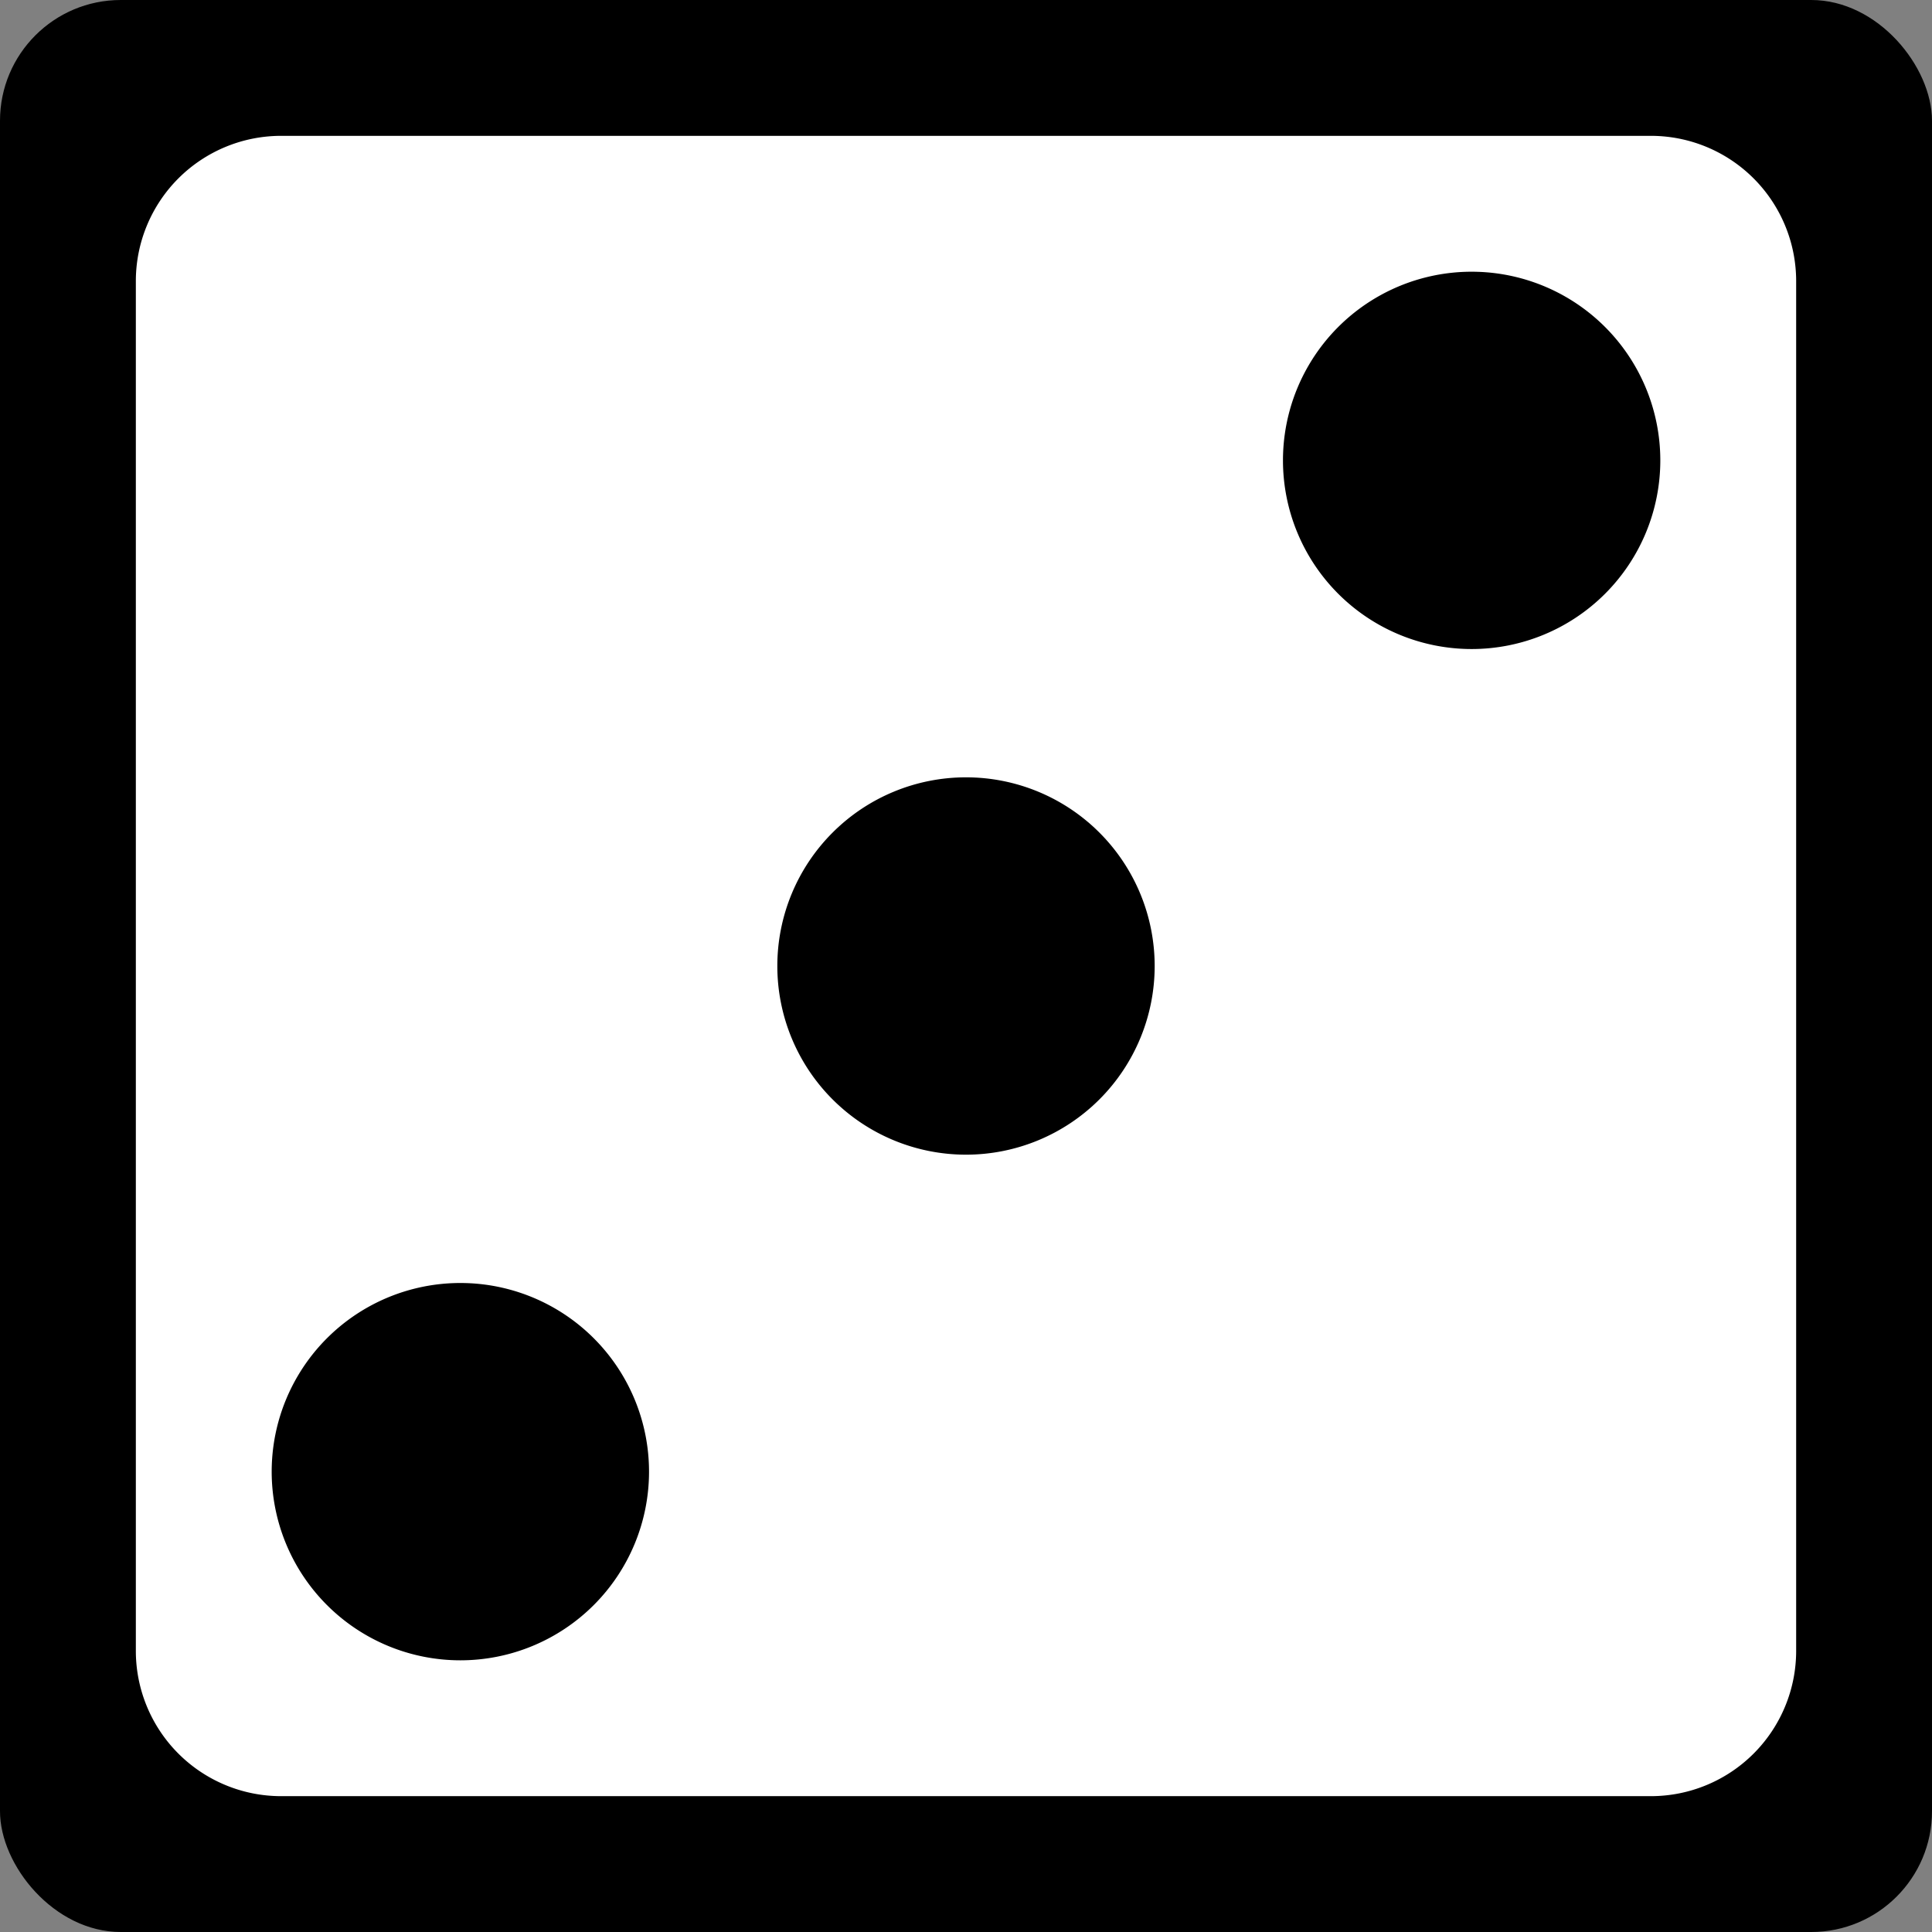 <svg xmlns="http://www.w3.org/2000/svg" viewBox="0 0 512 512" style="height: 512px; width: 512px;">
    <rect x="0" y="0" width="512" height="512" fill="#808080" stroke="none"/>
    <rect fill="#000" fill-opacity="1" height="512" width="512" rx="32" ry="32"></rect>
    <g class="" transform="translate(0,0)" style="">
        <path d="M74.5 36A38.5 38.5 0 0 0 36 74.5v363A38.5 38.5 0 0 0 74.5 476h363a38.5 38.5 0 0 0 38.5-38.5v-363A38.5 38.5 0 0 0 437.5 36h-363zm316.97 36.03A50 50 0 0 1 440 122a50 50 0 0 1-100 0 50 50 0 0 1 51.47-49.97zM256 206a50 50 0 0 1 0 100 50 50 0 0 1 0-100zM123.47 340.03A50 50 0 0 1 172 390a50 50 0 0 1-100 0 50 50 0 0 1 51.47-49.97z"
              fill="#fff" fill-opacity="1"></path>
    </g>
</svg>